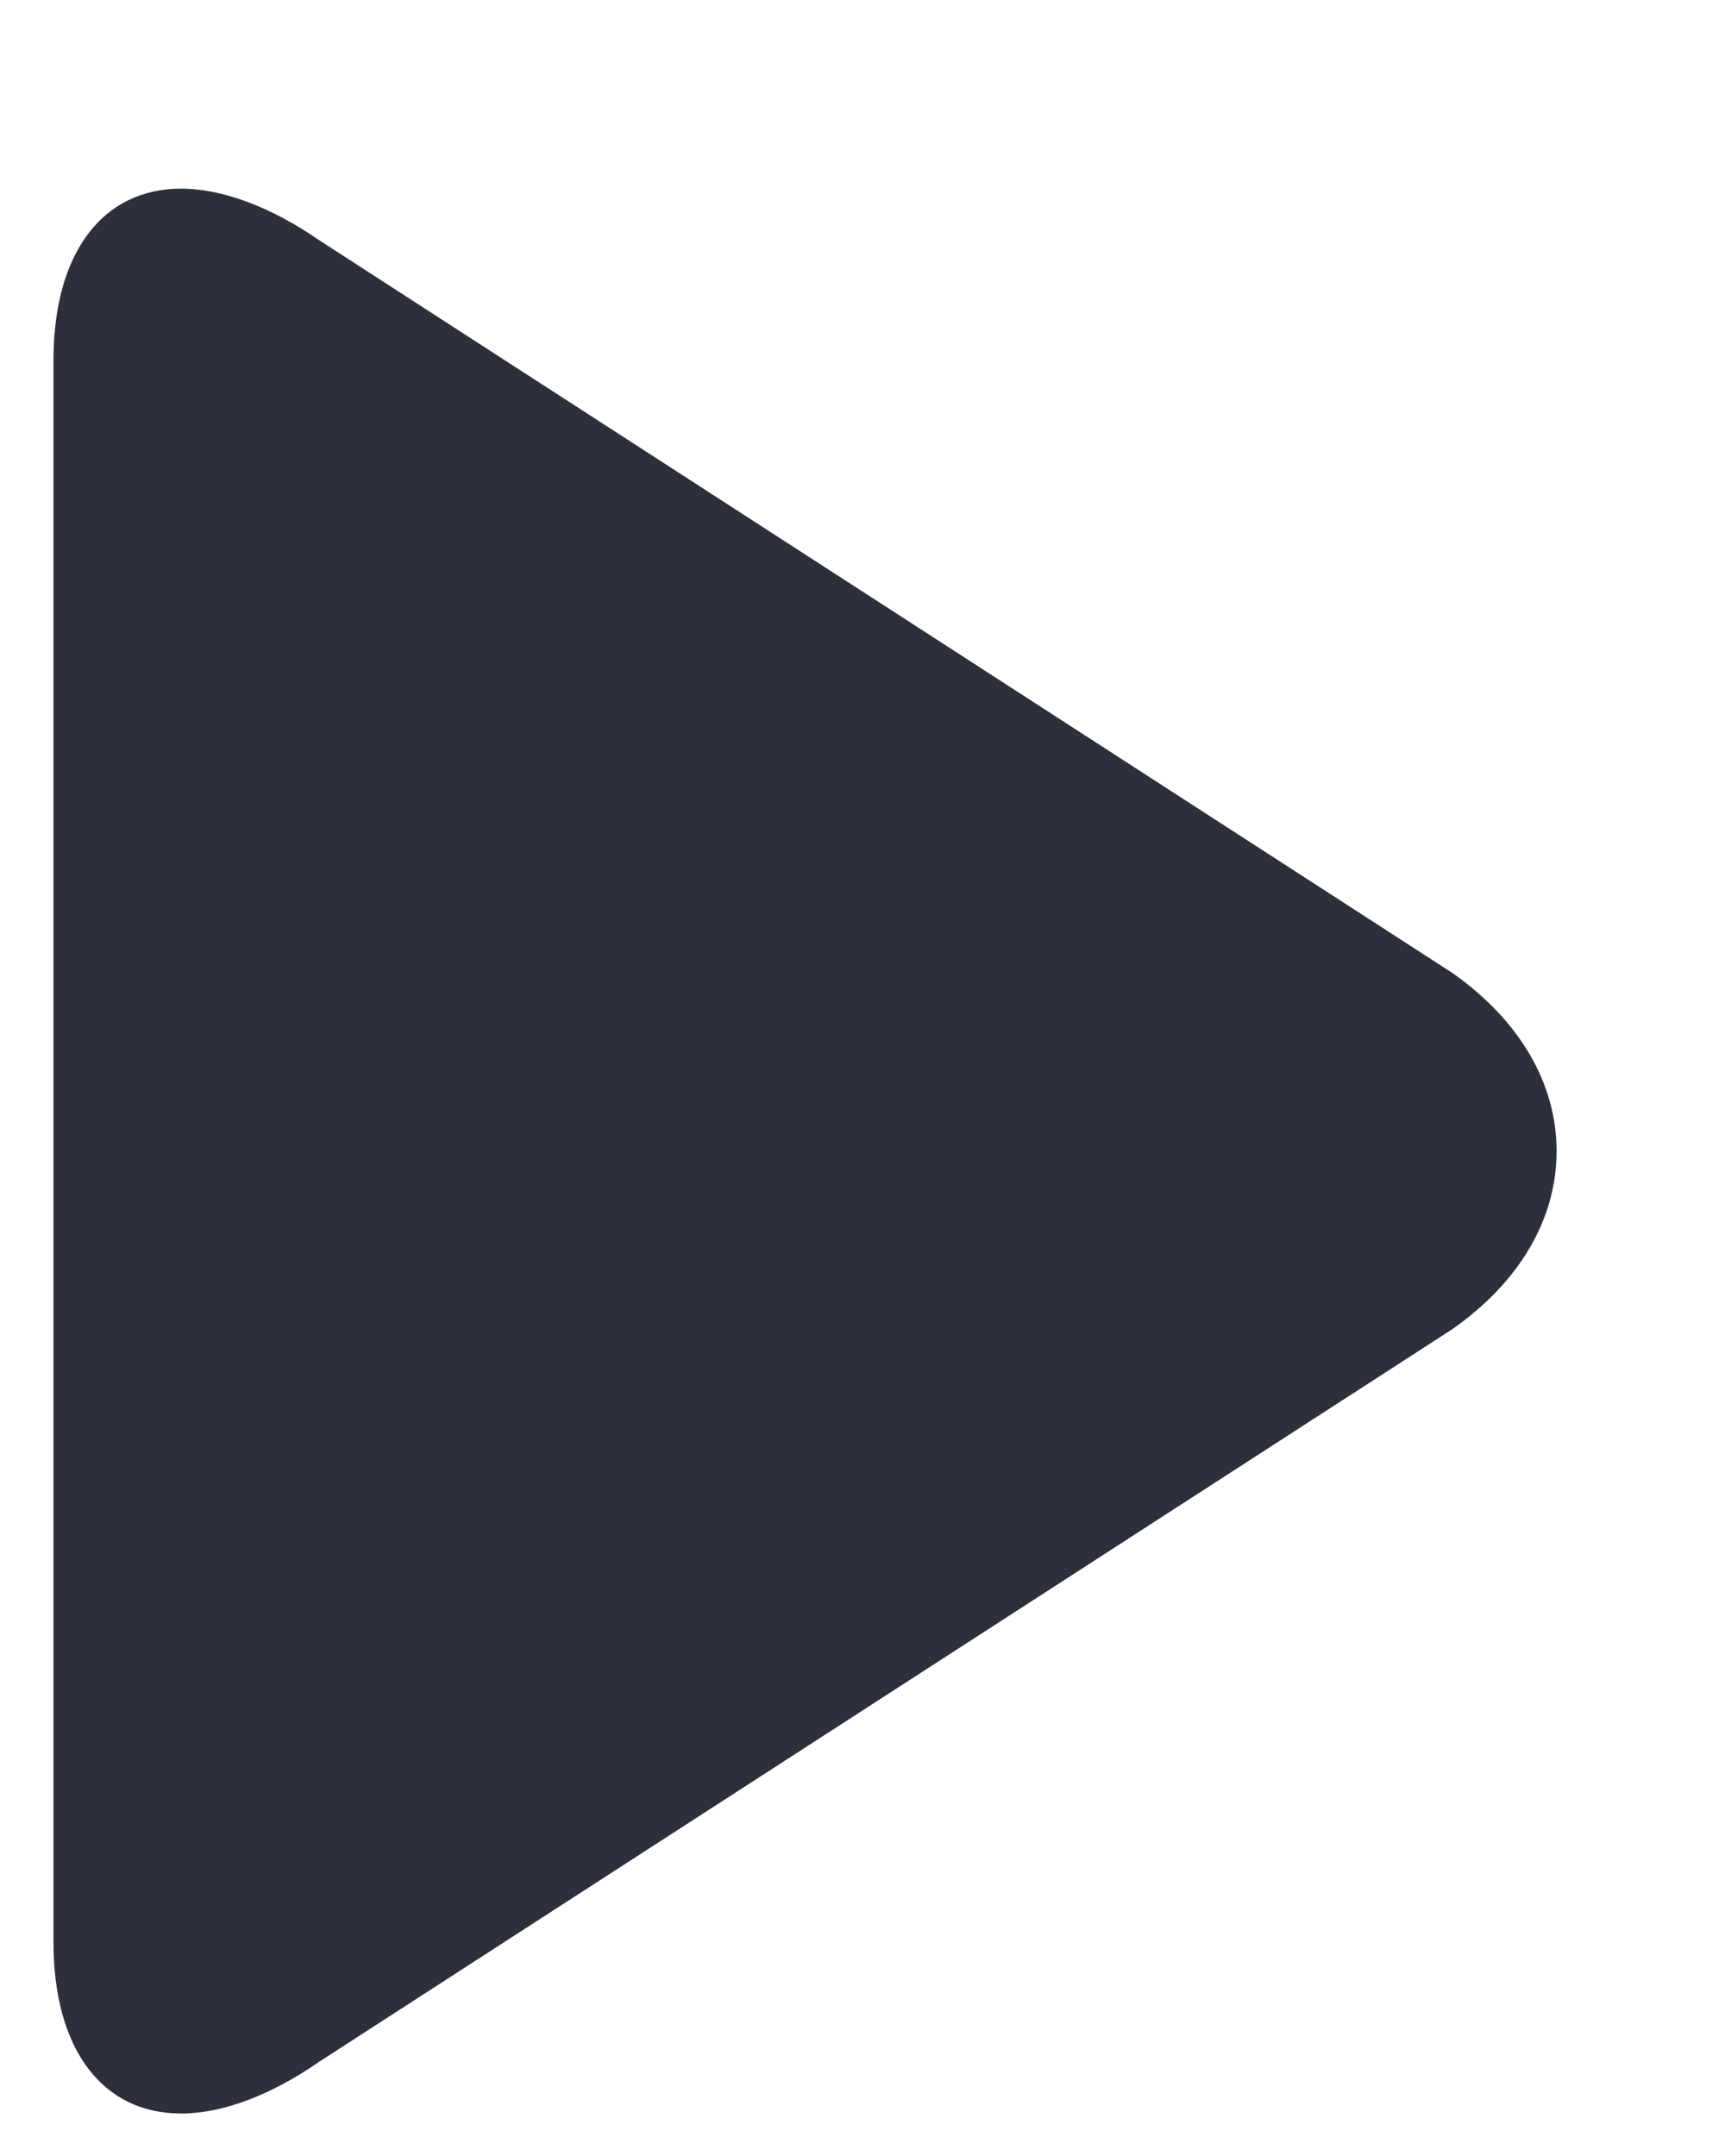 <svg width="8" height="10" viewBox="0 0 8 10" fill="none" xmlns="http://www.w3.org/2000/svg">
<path d="M6.733 4.511L1.483 1.116C1.257 0.959 1.029 0.875 0.84 0.875C0.475 0.875 0.248 1.174 0.248 1.671V9.008C0.248 9.505 0.475 9.803 0.84 9.803C1.029 9.803 1.254 9.72 1.48 9.563L6.731 6.168C7.046 5.949 7.219 5.655 7.219 5.339C7.219 5.024 7.046 4.73 6.733 4.511Z" fill="#2B303A"/>
</svg>
